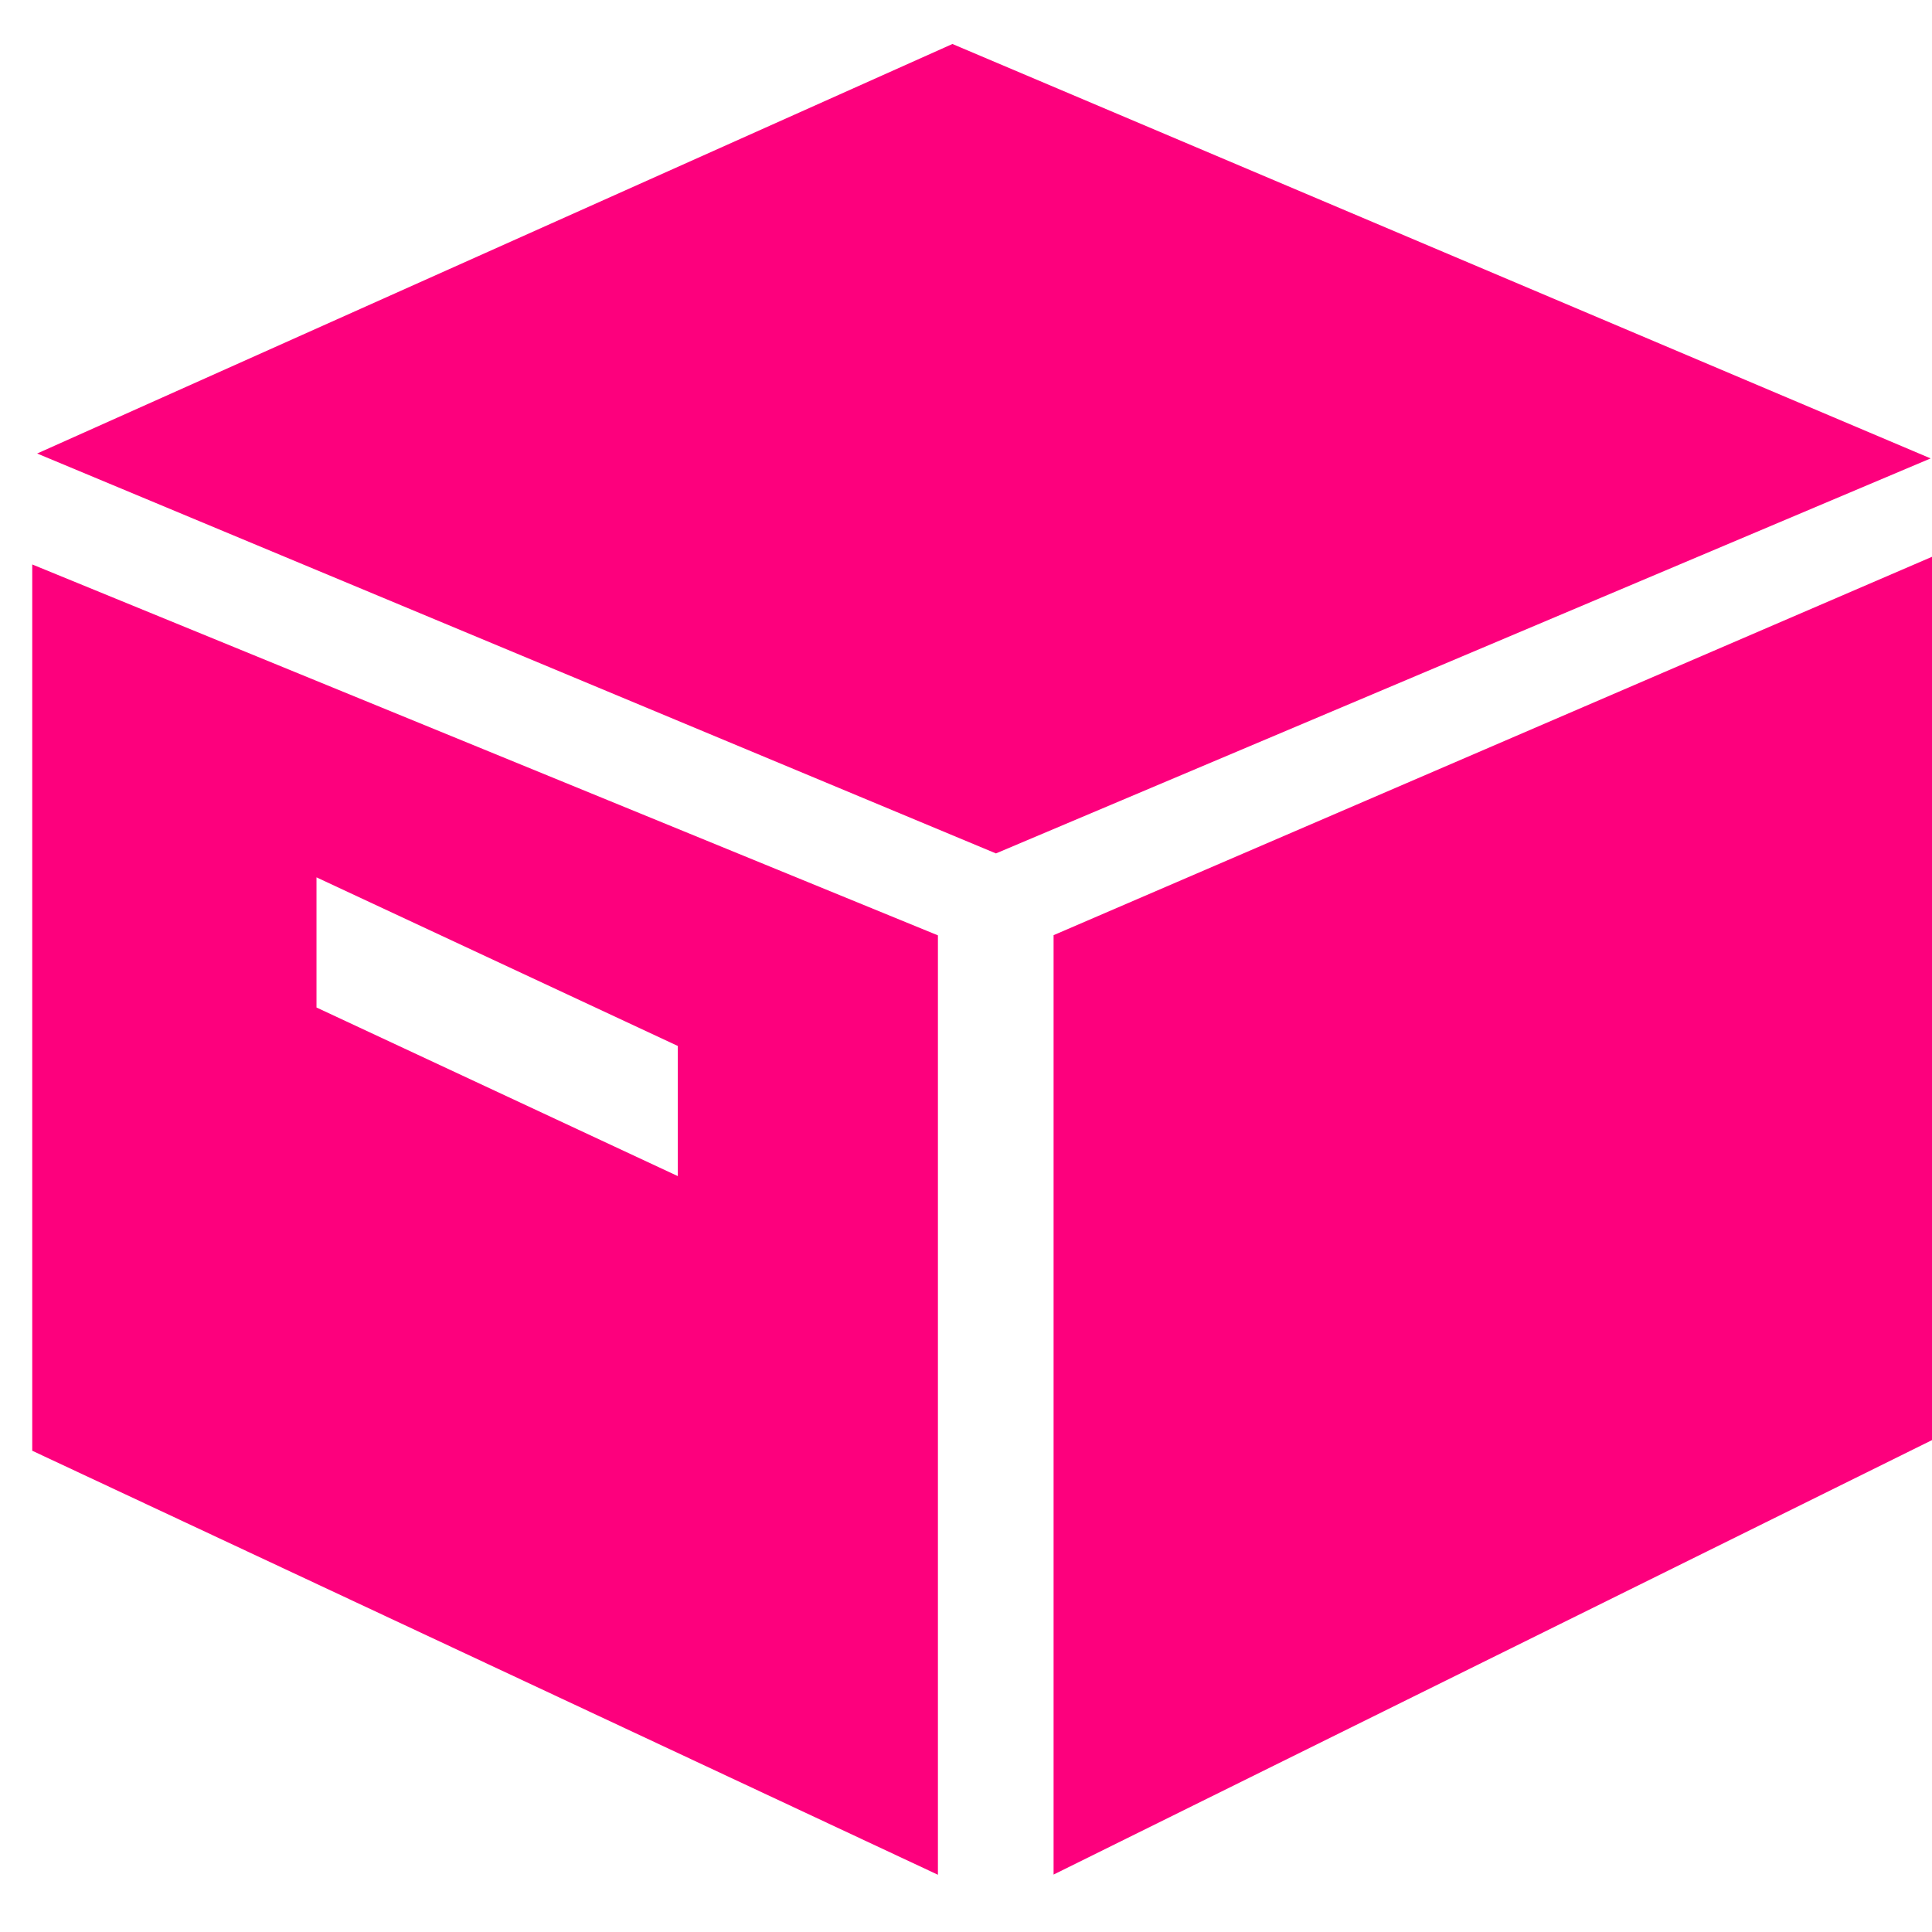 <?xml version="1.0" encoding="utf-8"?>
<!-- Generator: Adobe Illustrator 19.0.0, SVG Export Plug-In . SVG Version: 6.00 Build 0)  -->
<svg version="1.1" id="图层_1" xmlns="http://www.w3.org/2000/svg" xmlns:xlink="http://www.w3.org/1999/xlink" x="0px" y="0px"
	 viewBox="-2025 326.4 200 200" style="enable-background:new -2025 326.4 200 200;" xml:space="preserve">
<style type="text/css">
	.st0{fill:#FD007D;}
</style>
<g>
	<g transform="scale(0.195, 0.195)">
		<path class="st0" d="M-9879,1697.2l-485.9,217.4l509,212.3l496.2-209.7L-9879,1697.2L-9879,1697.2L-9879,1697.2L-9879,1697.2
			L-9879,1697.2z M-10367.5,2444l480.8,225.1v-498.7l-480.8-196.9V2444L-10367.5,2444L-10367.5,2444L-10367.5,2444L-10367.5,2444z
			 M-10216.6,2139.6l191.8,89.5v69.1l-191.8-89.5V2139.6L-10216.6,2139.6L-10216.6,2139.6L-10216.6,2139.6L-10216.6,2139.6z
			 M-9825.3,2170.3V2669l480.8-237.8v-468L-9825.3,2170.3L-9825.3,2170.3L-9825.3,2170.3L-9825.3,2170.3L-9825.3,2170.3z"/>
	</g>
</g>
</svg>
